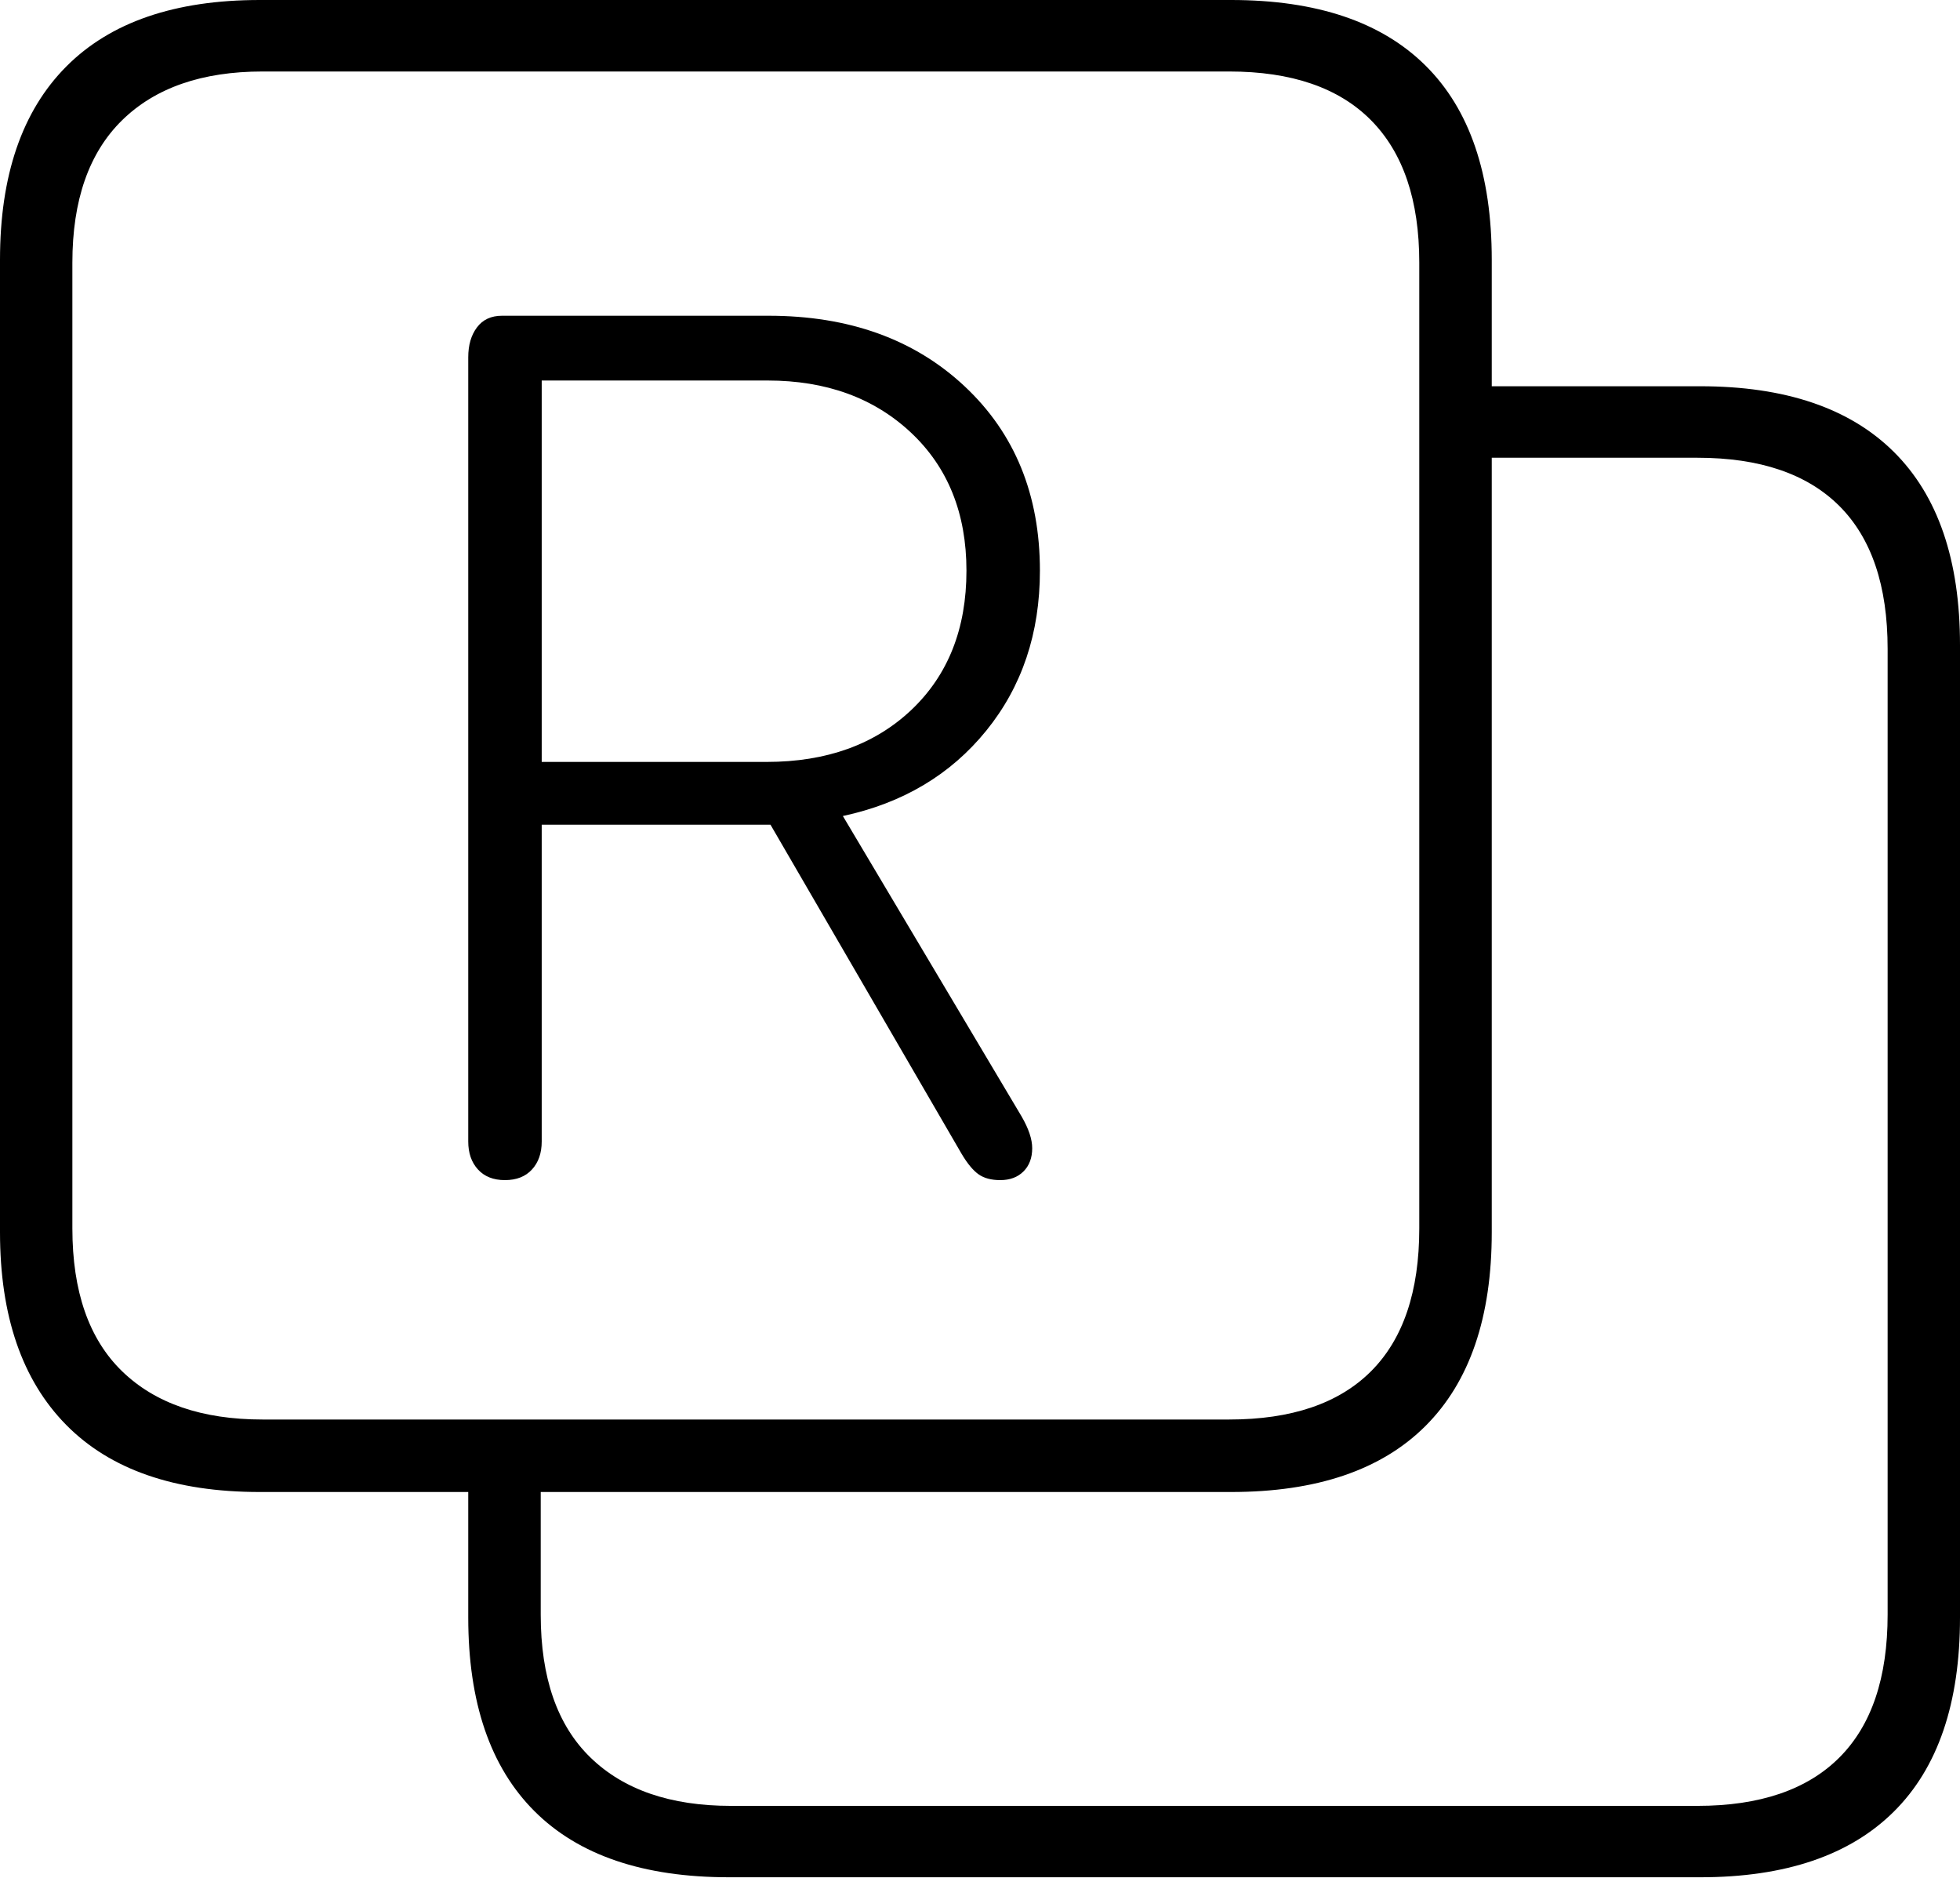 <?xml version="1.0" encoding="UTF-8"?>
<!--Generator: Apple Native CoreSVG 175-->
<!DOCTYPE svg
PUBLIC "-//W3C//DTD SVG 1.1//EN"
       "http://www.w3.org/Graphics/SVG/1.1/DTD/svg11.dtd">
<svg version="1.1" xmlns="http://www.w3.org/2000/svg" xmlns:xlink="http://www.w3.org/1999/xlink" width="19.824" height="18.994">
 <g>
  <rect height="18.994" opacity="0" width="19.824" x="0" y="0"/>
  <path d="M7.373 18.984L17.197 18.984Q18.486 18.984 19.155 18.32Q19.824 17.656 19.824 16.357L19.824 6.523Q19.824 5.234 19.155 4.57Q18.486 3.906 17.197 3.906L14.824 3.906L14.824 4.629L17.168 4.629Q18.115 4.629 18.604 5.117Q19.092 5.605 19.092 6.562L19.092 16.328Q19.092 17.285 18.604 17.773Q18.115 18.262 17.168 18.262L7.393 18.262Q6.475 18.262 5.972 17.773Q5.469 17.285 5.469 16.328L5.469 14.766L4.736 14.766L4.736 16.357Q4.736 17.646 5.405 18.315Q6.074 18.984 7.373 18.984ZM2.627 15.088L12.451 15.088Q13.75 15.088 14.419 14.419Q15.088 13.75 15.088 12.461L15.088 2.627Q15.088 1.328 14.419 0.664Q13.75 0 12.451 0L2.627 0Q1.338 0 0.669 0.674Q0 1.348 0 2.627L0 12.461Q0 13.73 0.669 14.409Q1.338 15.088 2.627 15.088ZM2.656 14.355Q1.738 14.355 1.235 13.867Q0.732 13.379 0.732 12.422L0.732 2.656Q0.732 1.709 1.235 1.216Q1.738 0.723 2.656 0.723L12.432 0.723Q13.379 0.723 13.867 1.216Q14.355 1.709 14.355 2.656L14.355 12.422Q14.355 13.379 13.867 13.867Q13.379 14.355 12.432 14.355ZM5.107 11.934Q5.283 11.934 5.381 11.826Q5.479 11.719 5.479 11.543L5.479 8.34L7.793 8.34L9.727 11.67Q9.814 11.816 9.897 11.875Q9.98 11.934 10.117 11.934Q10.264 11.934 10.352 11.846Q10.44 11.758 10.44 11.611Q10.44 11.475 10.332 11.289L8.525 8.252Q9.434 8.057 9.976 7.388Q10.518 6.719 10.518 5.771Q10.518 4.619 9.756 3.906Q8.994 3.193 7.773 3.193L5.078 3.193Q4.912 3.193 4.824 3.311Q4.736 3.428 4.736 3.613L4.736 11.543Q4.736 11.719 4.834 11.826Q4.932 11.934 5.107 11.934ZM5.479 7.705L5.479 3.848L7.764 3.848Q8.652 3.848 9.214 4.375Q9.775 4.902 9.775 5.771Q9.775 6.65 9.219 7.178Q8.662 7.705 7.754 7.705Z" fill="#000000"/>
 </g>
</svg>
